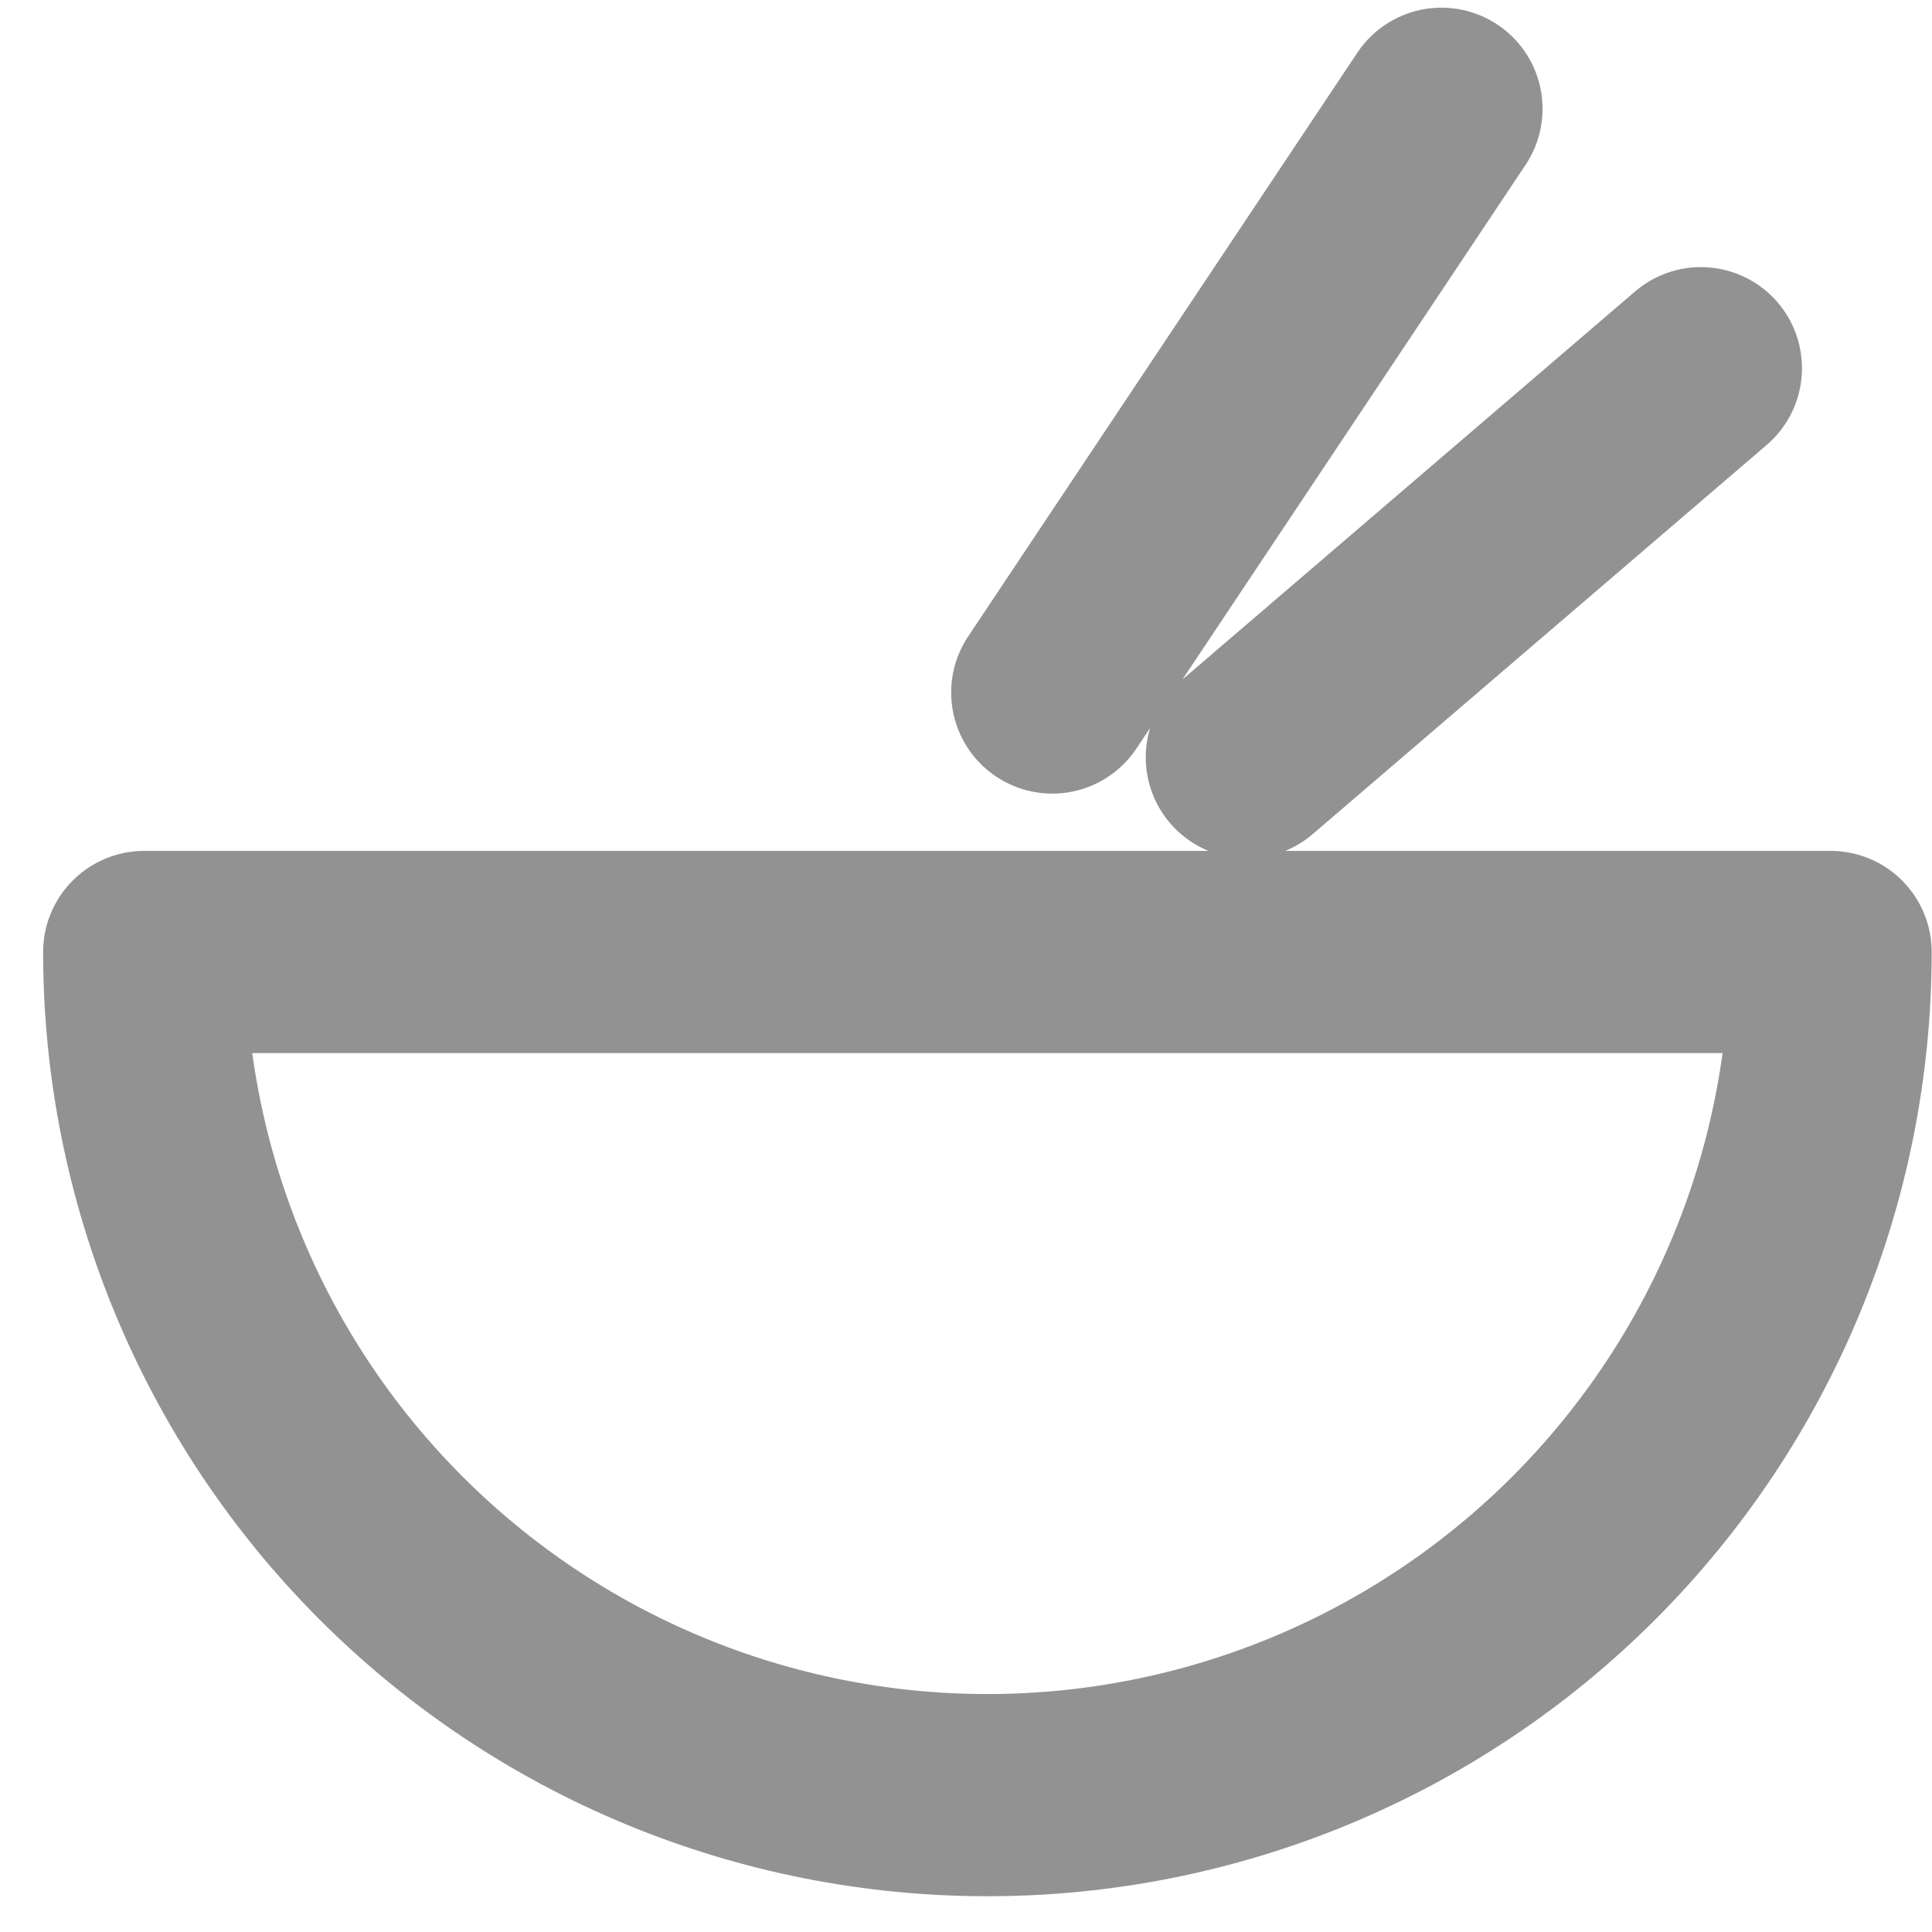 <svg width="43" height="43" viewBox="0 0 43 43" fill="none" xmlns="http://www.w3.org/2000/svg">
<path d="M23.42 15.413L32.082 2.421M27.751 16.857L37.856 8.195M21.977 39.954C26.954 39.954 31.727 37.977 35.247 34.458C38.766 30.938 40.743 26.165 40.743 21.188H3.21C3.21 26.165 5.187 30.938 8.707 34.458C10.449 36.2 12.518 37.583 14.795 38.526C17.072 39.469 19.512 39.954 21.977 39.954Z" stroke="#929292" stroke-width="4.5" stroke-linecap="round" stroke-linejoin="round"/>
</svg>
